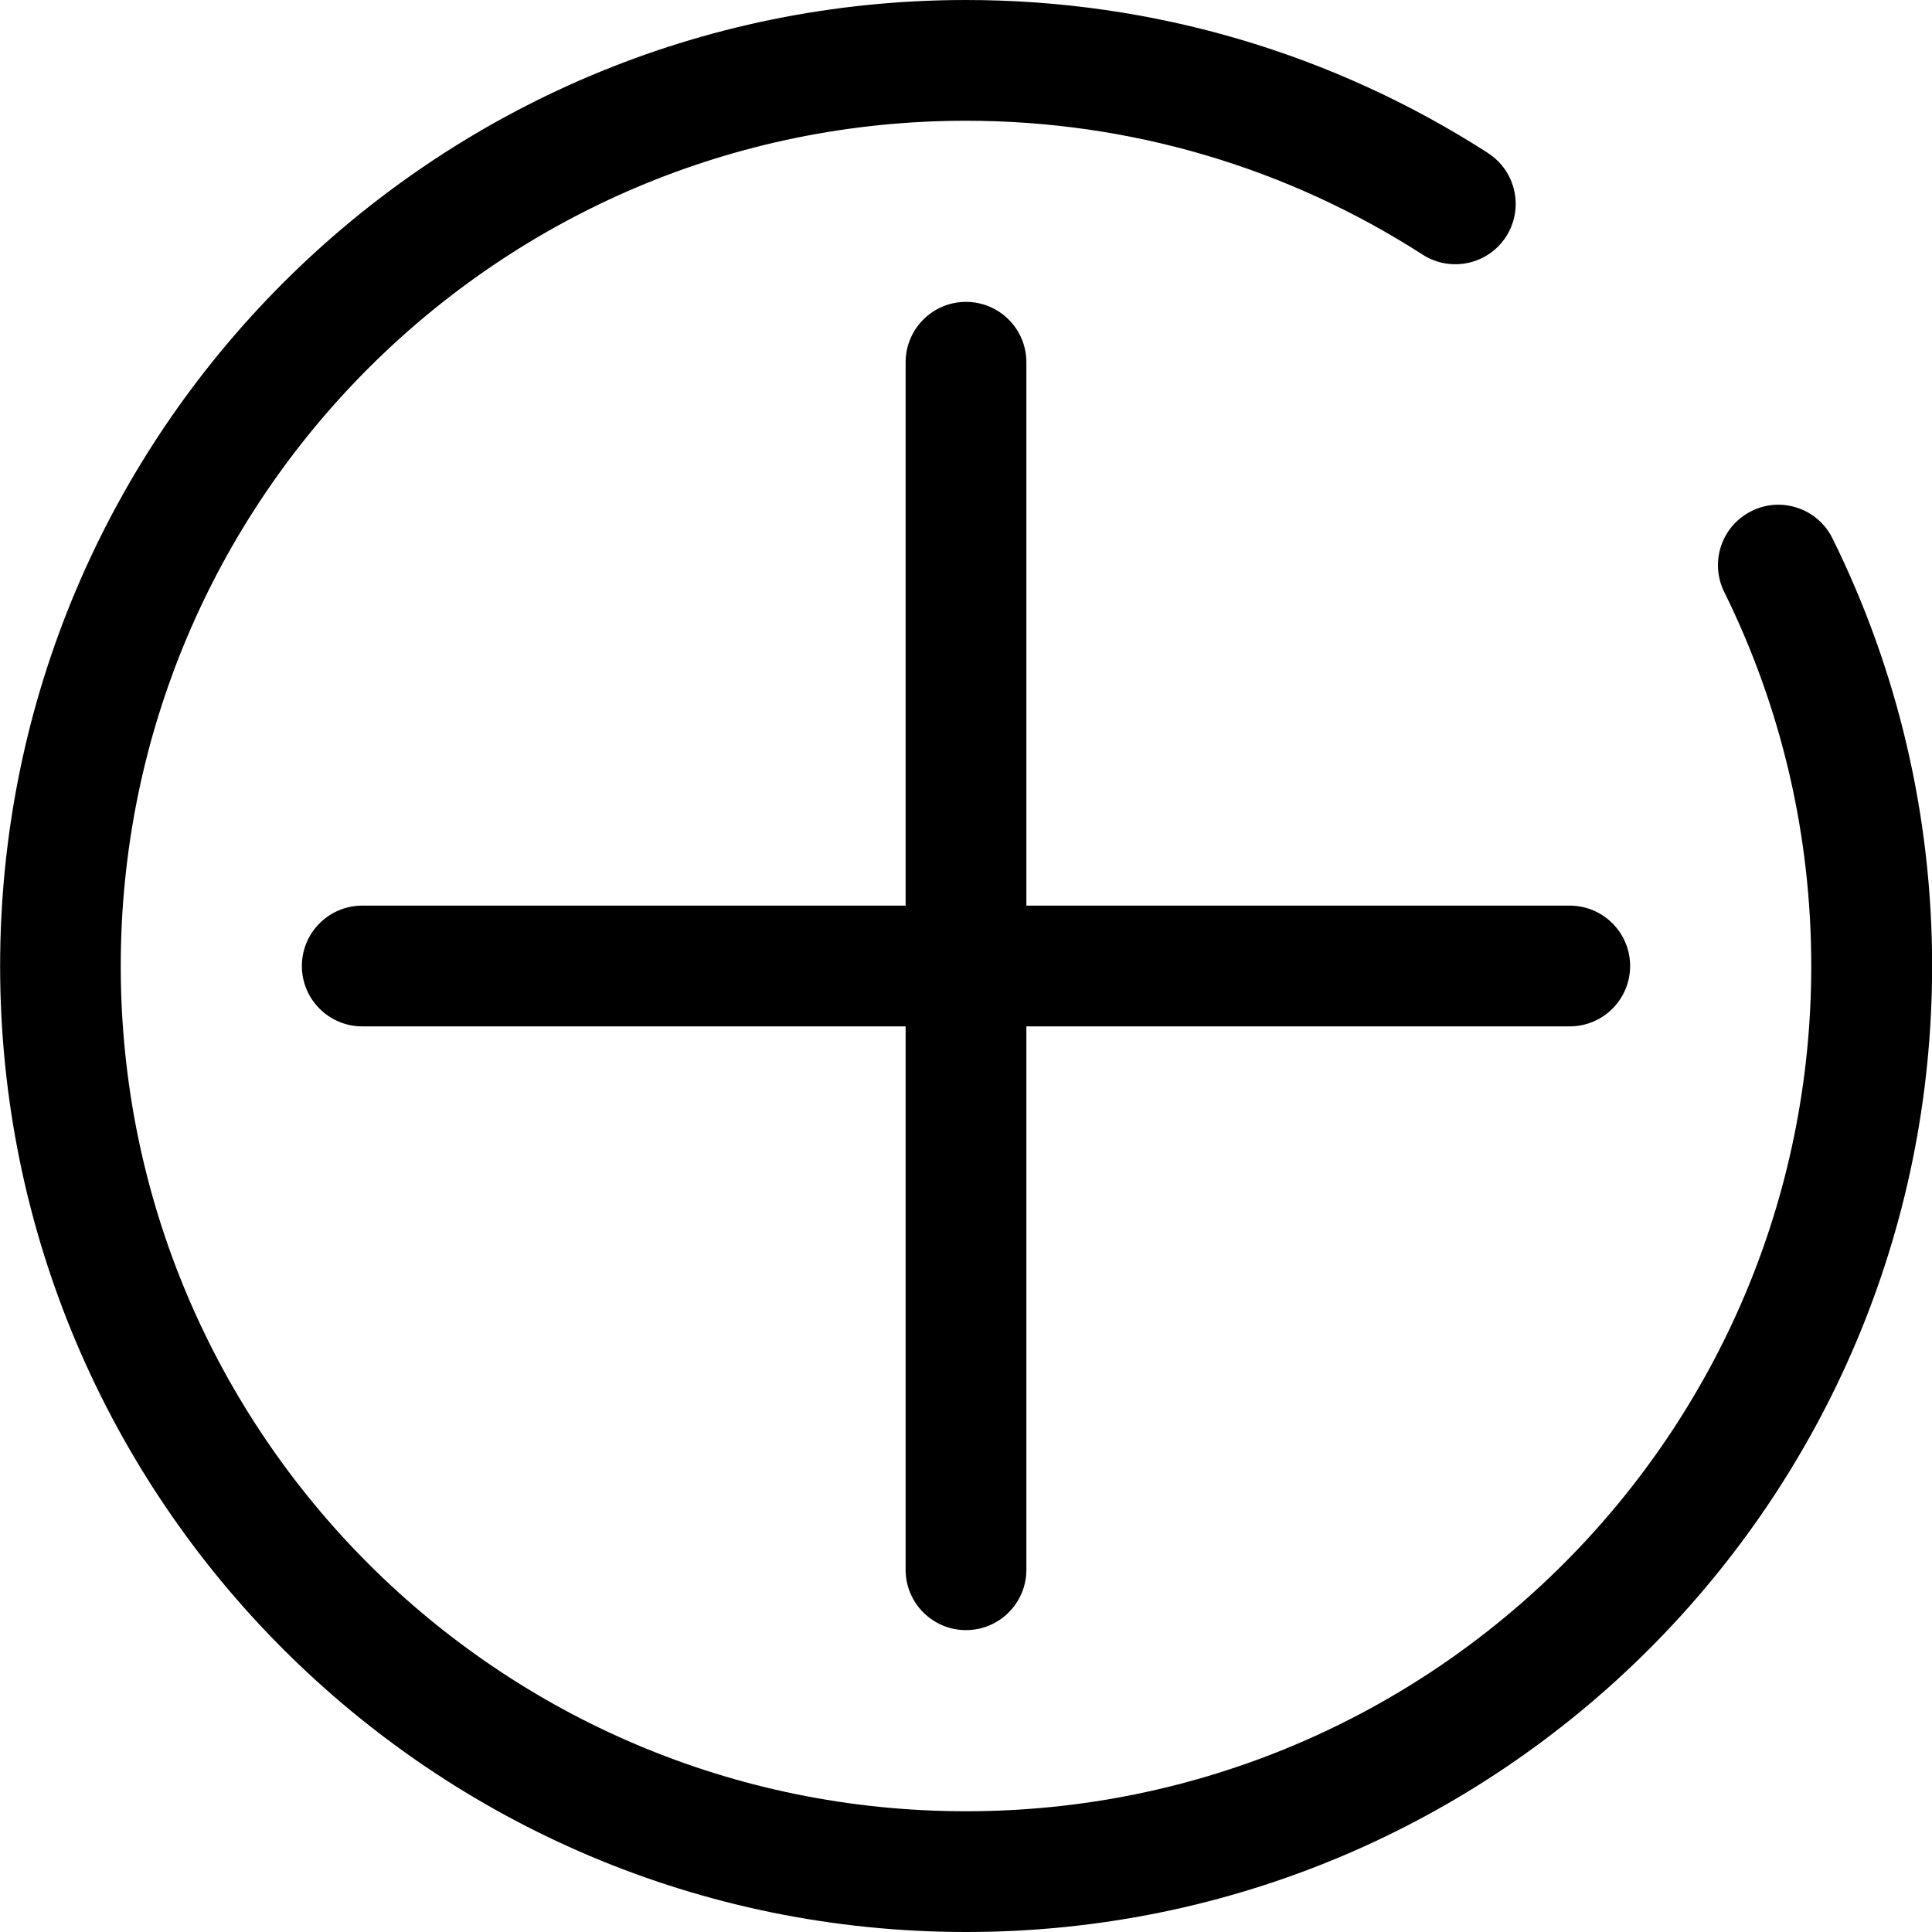 <!-- Generated by IcoMoon.io -->
<svg version="1.1" xmlns="http://www.w3.org/2000/svg" width="16" height="16" viewBox="0 0 16 16">
<title>add-o</title>
<path d="M8 2.5c0.276 0 0.5 0.224 0.5 0.5v4.5h4.5c0.276 0 0.5 0.224 0.5 0.5s-0.224 0.5-0.5 0.5h-4.5v4.5c0 0.276-0.224 0.5-0.5 0.5s-0.5-0.224-0.5-0.5v-4.5h-4.5c-0.276 0-0.5-0.224-0.5-0.5s0.224-0.5 0.5-0.5h4.5v-4.5c0-0.276 0.224-0.5 0.5-0.5z"></path>
<path d="M12.323 1.268c0.232 0.149 0.299 0.459 0.15 0.691s-0.459 0.299-0.691 0.15c-1.119-0.72-2.421-1.109-3.782-1.109-3.866 0-7 3.134-7 7s3.134 7 7 7c3.866 0 7-3.134 7-7 0-1.090-0.249-2.143-0.721-3.098-0.122-0.248-0.021-0.547 0.227-0.67s0.547-0.021 0.67 0.227c0.54 1.092 0.825 2.297 0.825 3.541 0 4.418-3.582 8-8 8s-8-3.582-8-8c0-4.418 3.582-8 8-8 1.554 0 3.044 0.445 4.323 1.268z"></path>
</svg>

